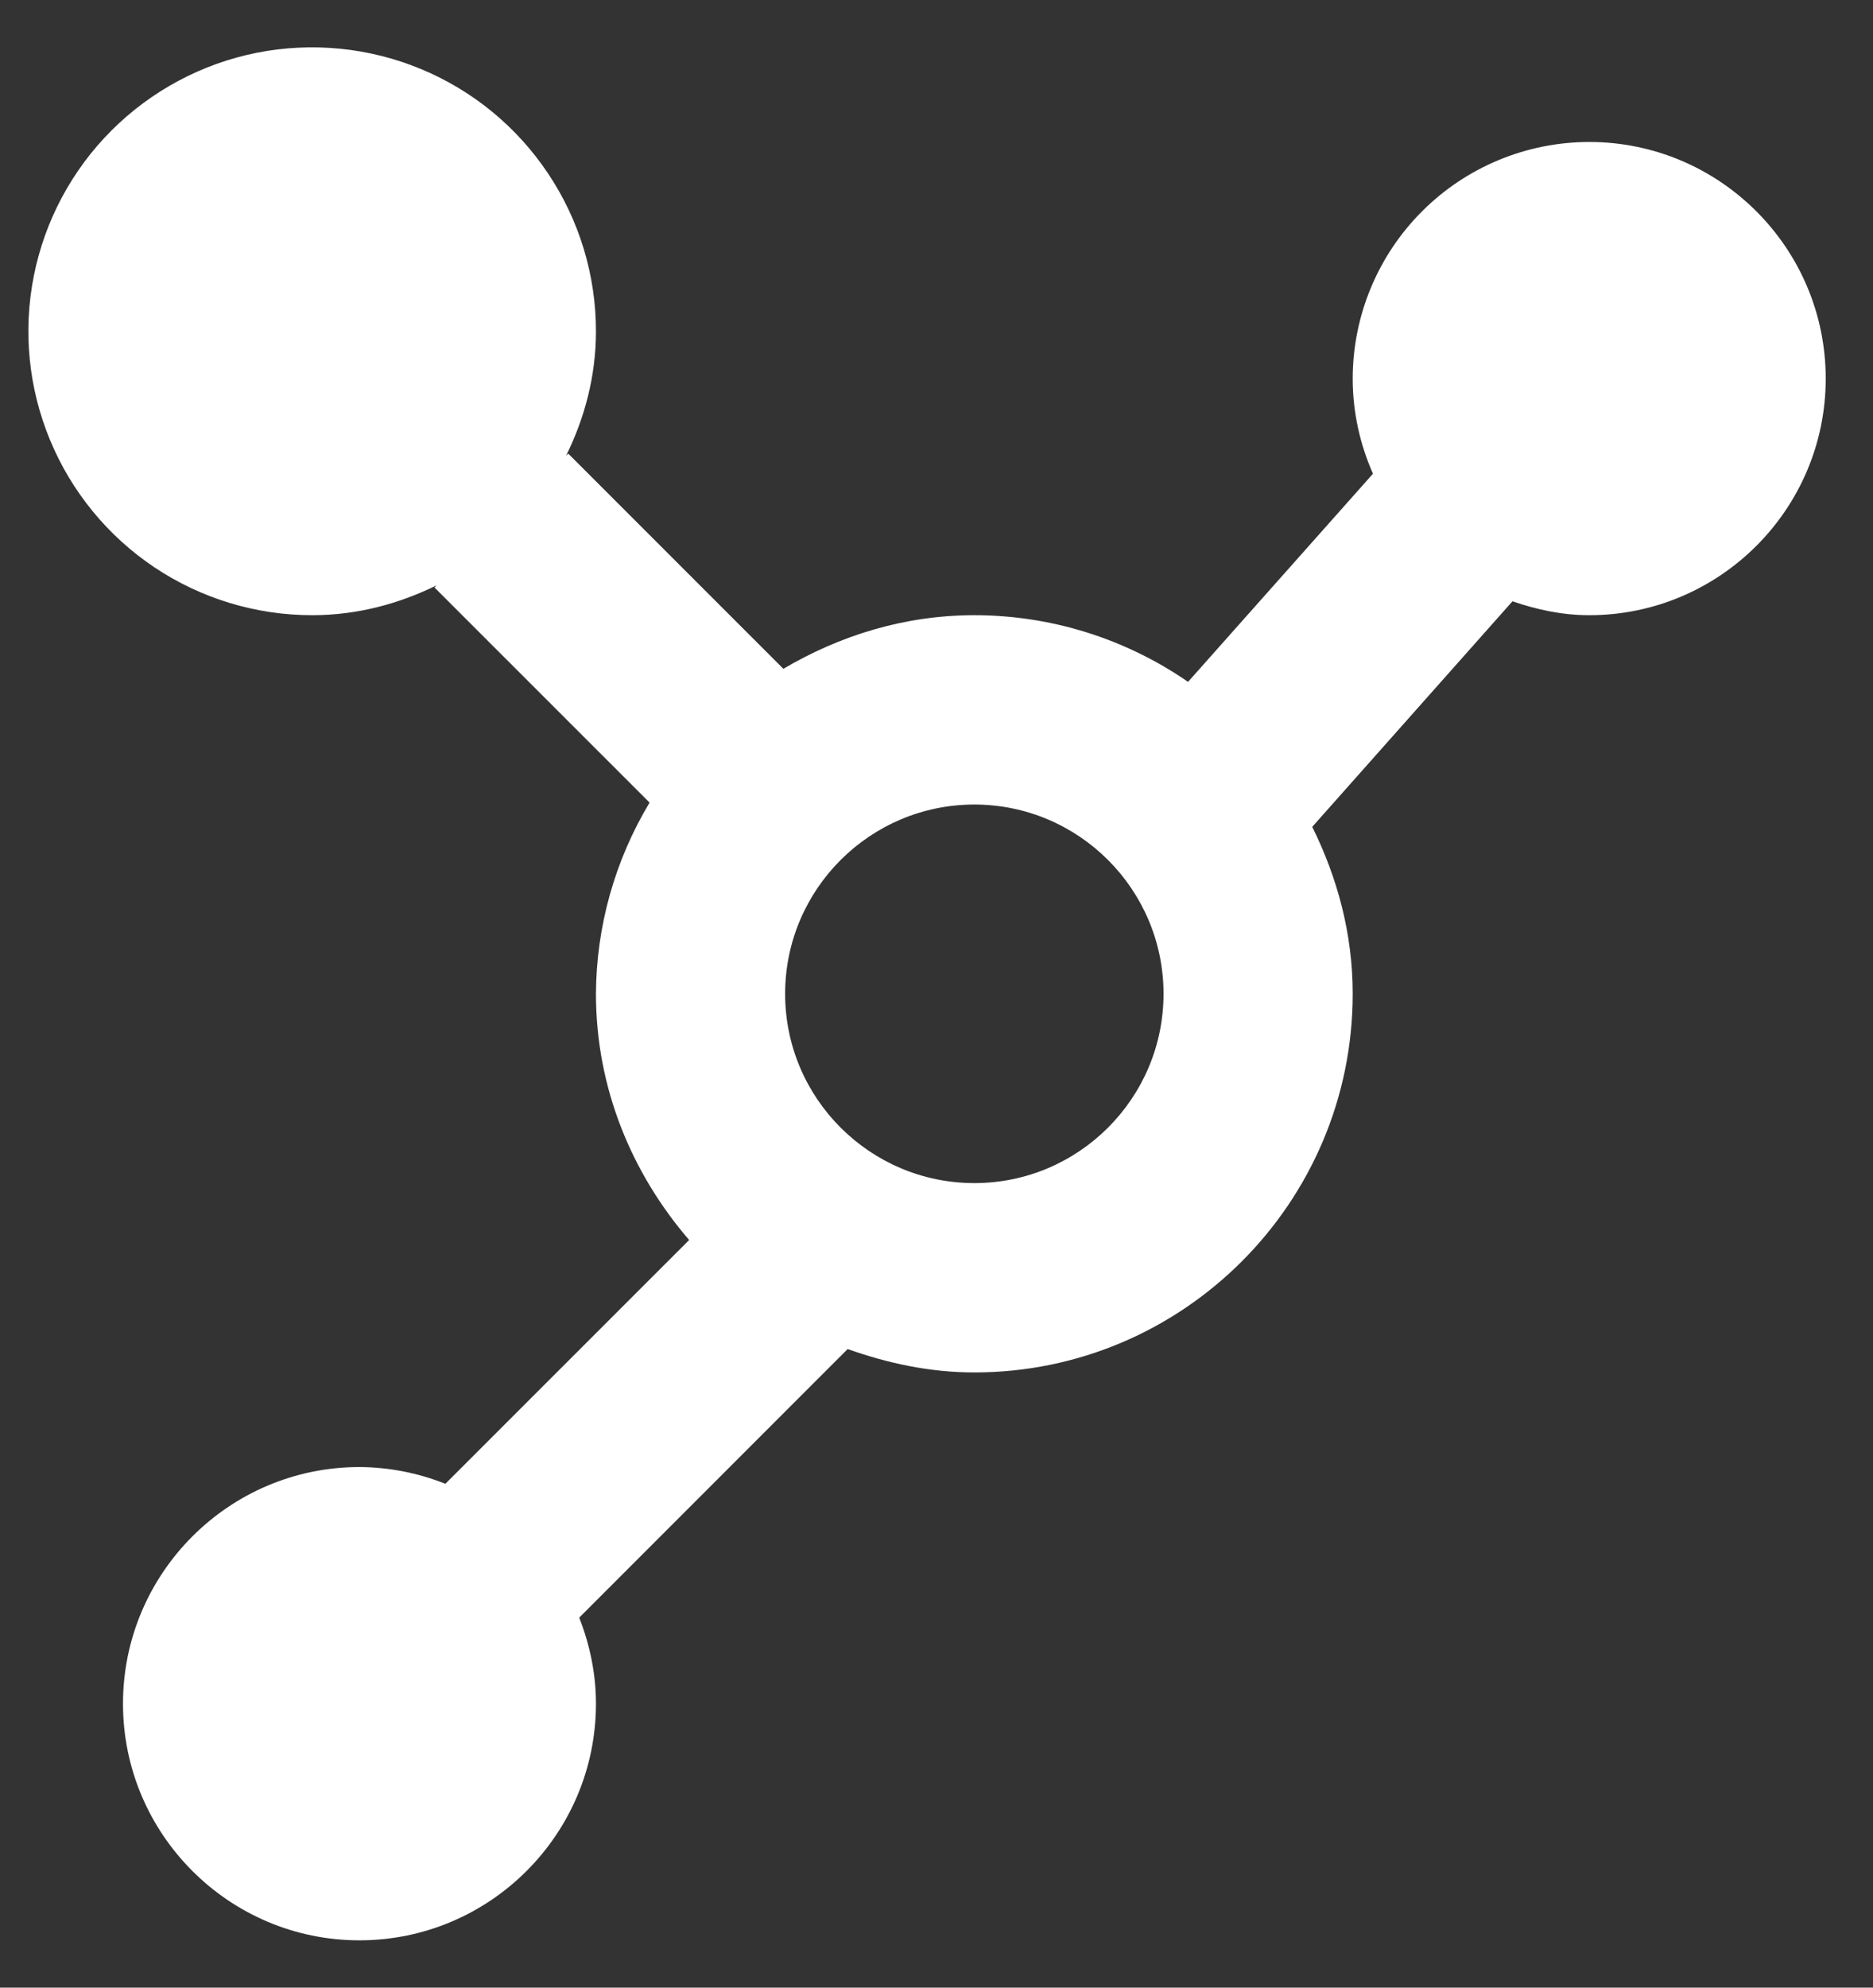 <svg width="33" height="35" viewBox="0 0 33 35" fill="none" xmlns="http://www.w3.org/2000/svg">
<rect x="0" y="0" width="33" height="35" fill="#333333" stroke="none"/>
<path d="M28 2.5C26.895 2.501 25.836 2.94 25.055 3.721C24.273 4.503 23.834 5.562 23.833 6.667C23.833 7.262 23.963 7.827 24.19 8.342L20.932 12.007C19.825 11.243 18.512 10.833 17.167 10.833C15.933 10.833 14.793 11.193 13.802 11.777L10.012 7.988L9.973 8.027C10.3 7.363 10.5 6.625 10.5 5.833C10.5 4.844 10.207 3.878 9.657 3.056C9.108 2.233 8.327 1.592 7.413 1.214C6.5 0.836 5.494 0.737 4.525 0.929C3.555 1.122 2.664 1.599 1.964 2.298C1.265 2.997 0.789 3.888 0.596 4.858C0.403 5.828 0.502 6.833 0.881 7.747C1.259 8.66 1.9 9.441 2.722 9.991C3.544 10.54 4.511 10.833 5.5 10.833C6.292 10.833 7.028 10.633 7.693 10.307L7.655 10.345L11.445 14.133C10.833 15.15 10.506 16.313 10.5 17.5C10.5 19.162 11.133 20.665 12.142 21.835L7.847 26.128C7.365 25.936 6.852 25.836 6.333 25.833C4.037 25.833 2.167 27.702 2.167 30C2.167 32.298 4.037 34.167 6.333 34.167C8.63 34.167 10.5 32.298 10.5 30C10.5 29.465 10.39 28.957 10.205 28.485L14.935 23.755C15.637 24.005 16.38 24.167 17.167 24.167C20.843 24.167 23.833 21.177 23.833 17.5C23.833 16.44 23.562 15.452 23.12 14.56L26.648 10.588C27.075 10.735 27.525 10.833 28 10.833C30.298 10.833 32.167 8.965 32.167 6.667C32.167 4.368 30.298 2.5 28 2.5ZM17.167 20.833C15.328 20.833 13.833 19.338 13.833 17.5C13.833 15.662 15.328 14.167 17.167 14.167C19.005 14.167 20.5 15.662 20.5 17.5C20.5 19.338 19.005 20.833 17.167 20.833Z" fill="white"/>
</svg>
